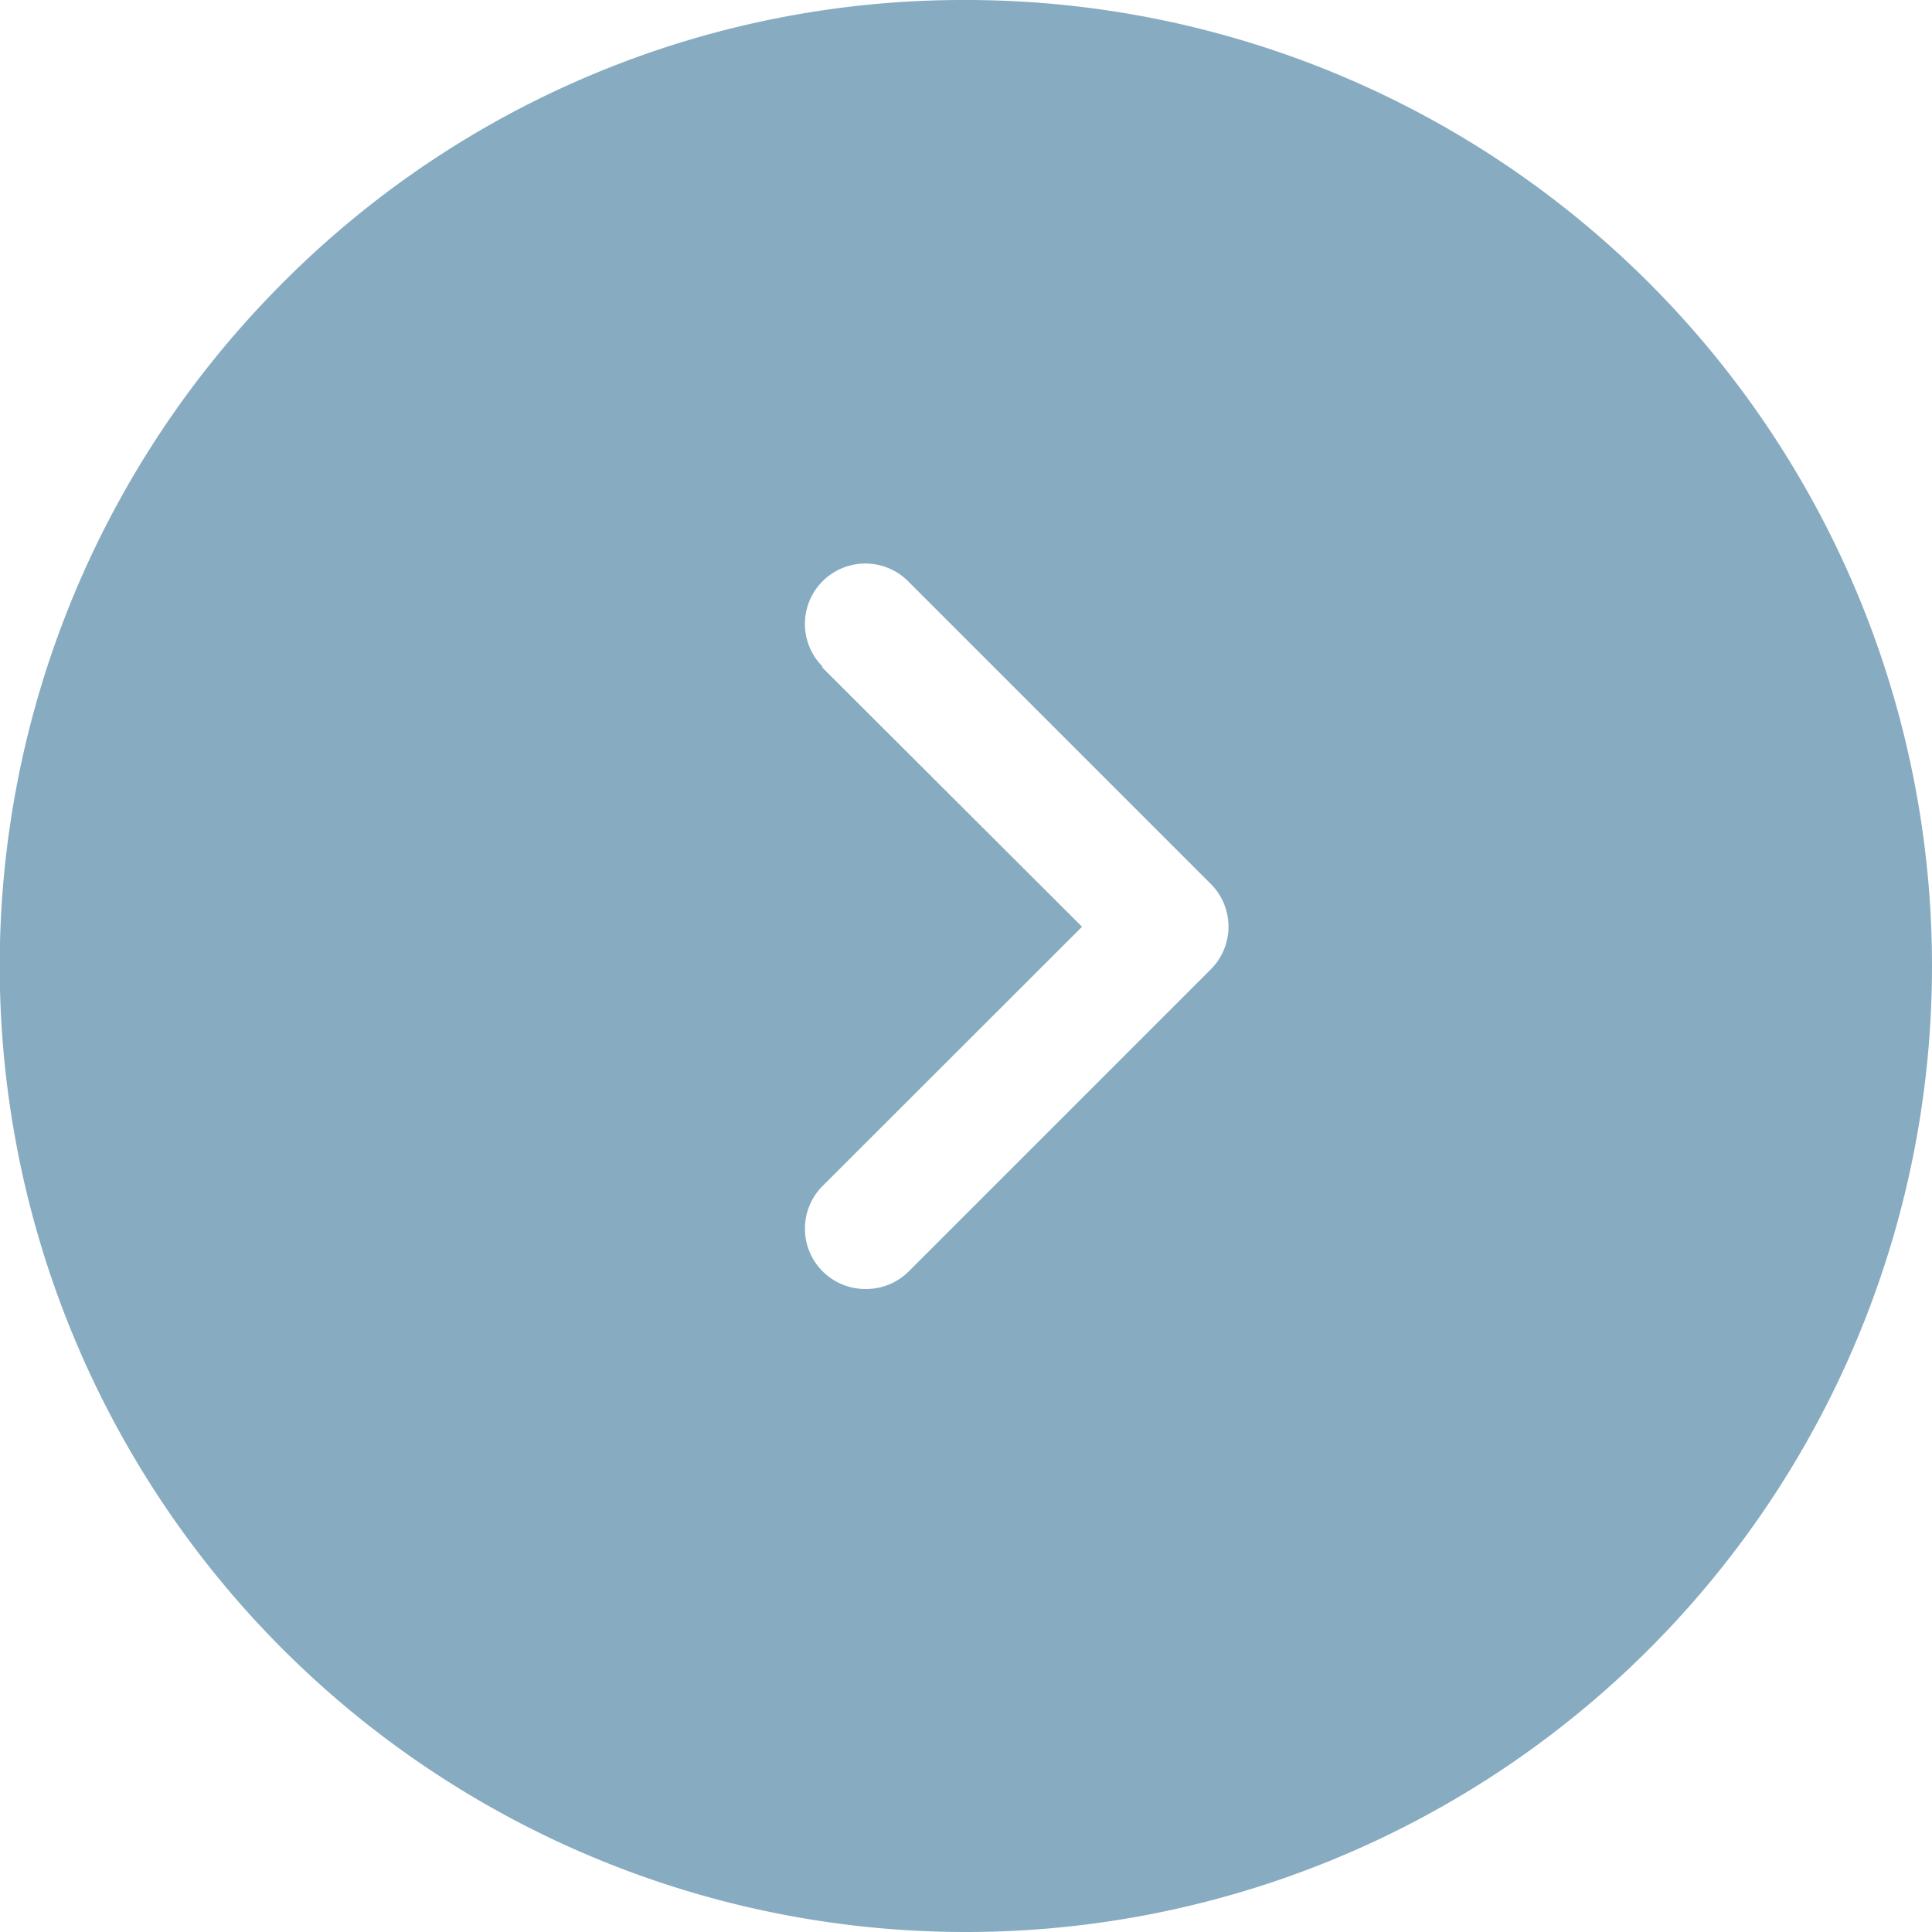 <svg xmlns="http://www.w3.org/2000/svg" width="16" height="16" viewBox="0 0 16 16">
  <path id="ic_arrow_right" d="M8,16A8,8,0,0,1,2.342,2.342,7.948,7.948,0,0,1,8,0H8A8,8,0,0,1,8,16ZM7.168,4.667a.5.5,0,0,0-.362.847.024.024,0,0,1,.005.008.021.021,0,0,0,0,.007l2.15,2.146L6.816,9.818a.5.5,0,0,0,.355.857.5.5,0,0,0,.355-.146l2.5-2.5a.5.5,0,0,0,0-.71l-2.5-2.5A.5.5,0,0,0,7.168,4.667Z" fill="#115983" opacity="0.5"/>
</svg>

